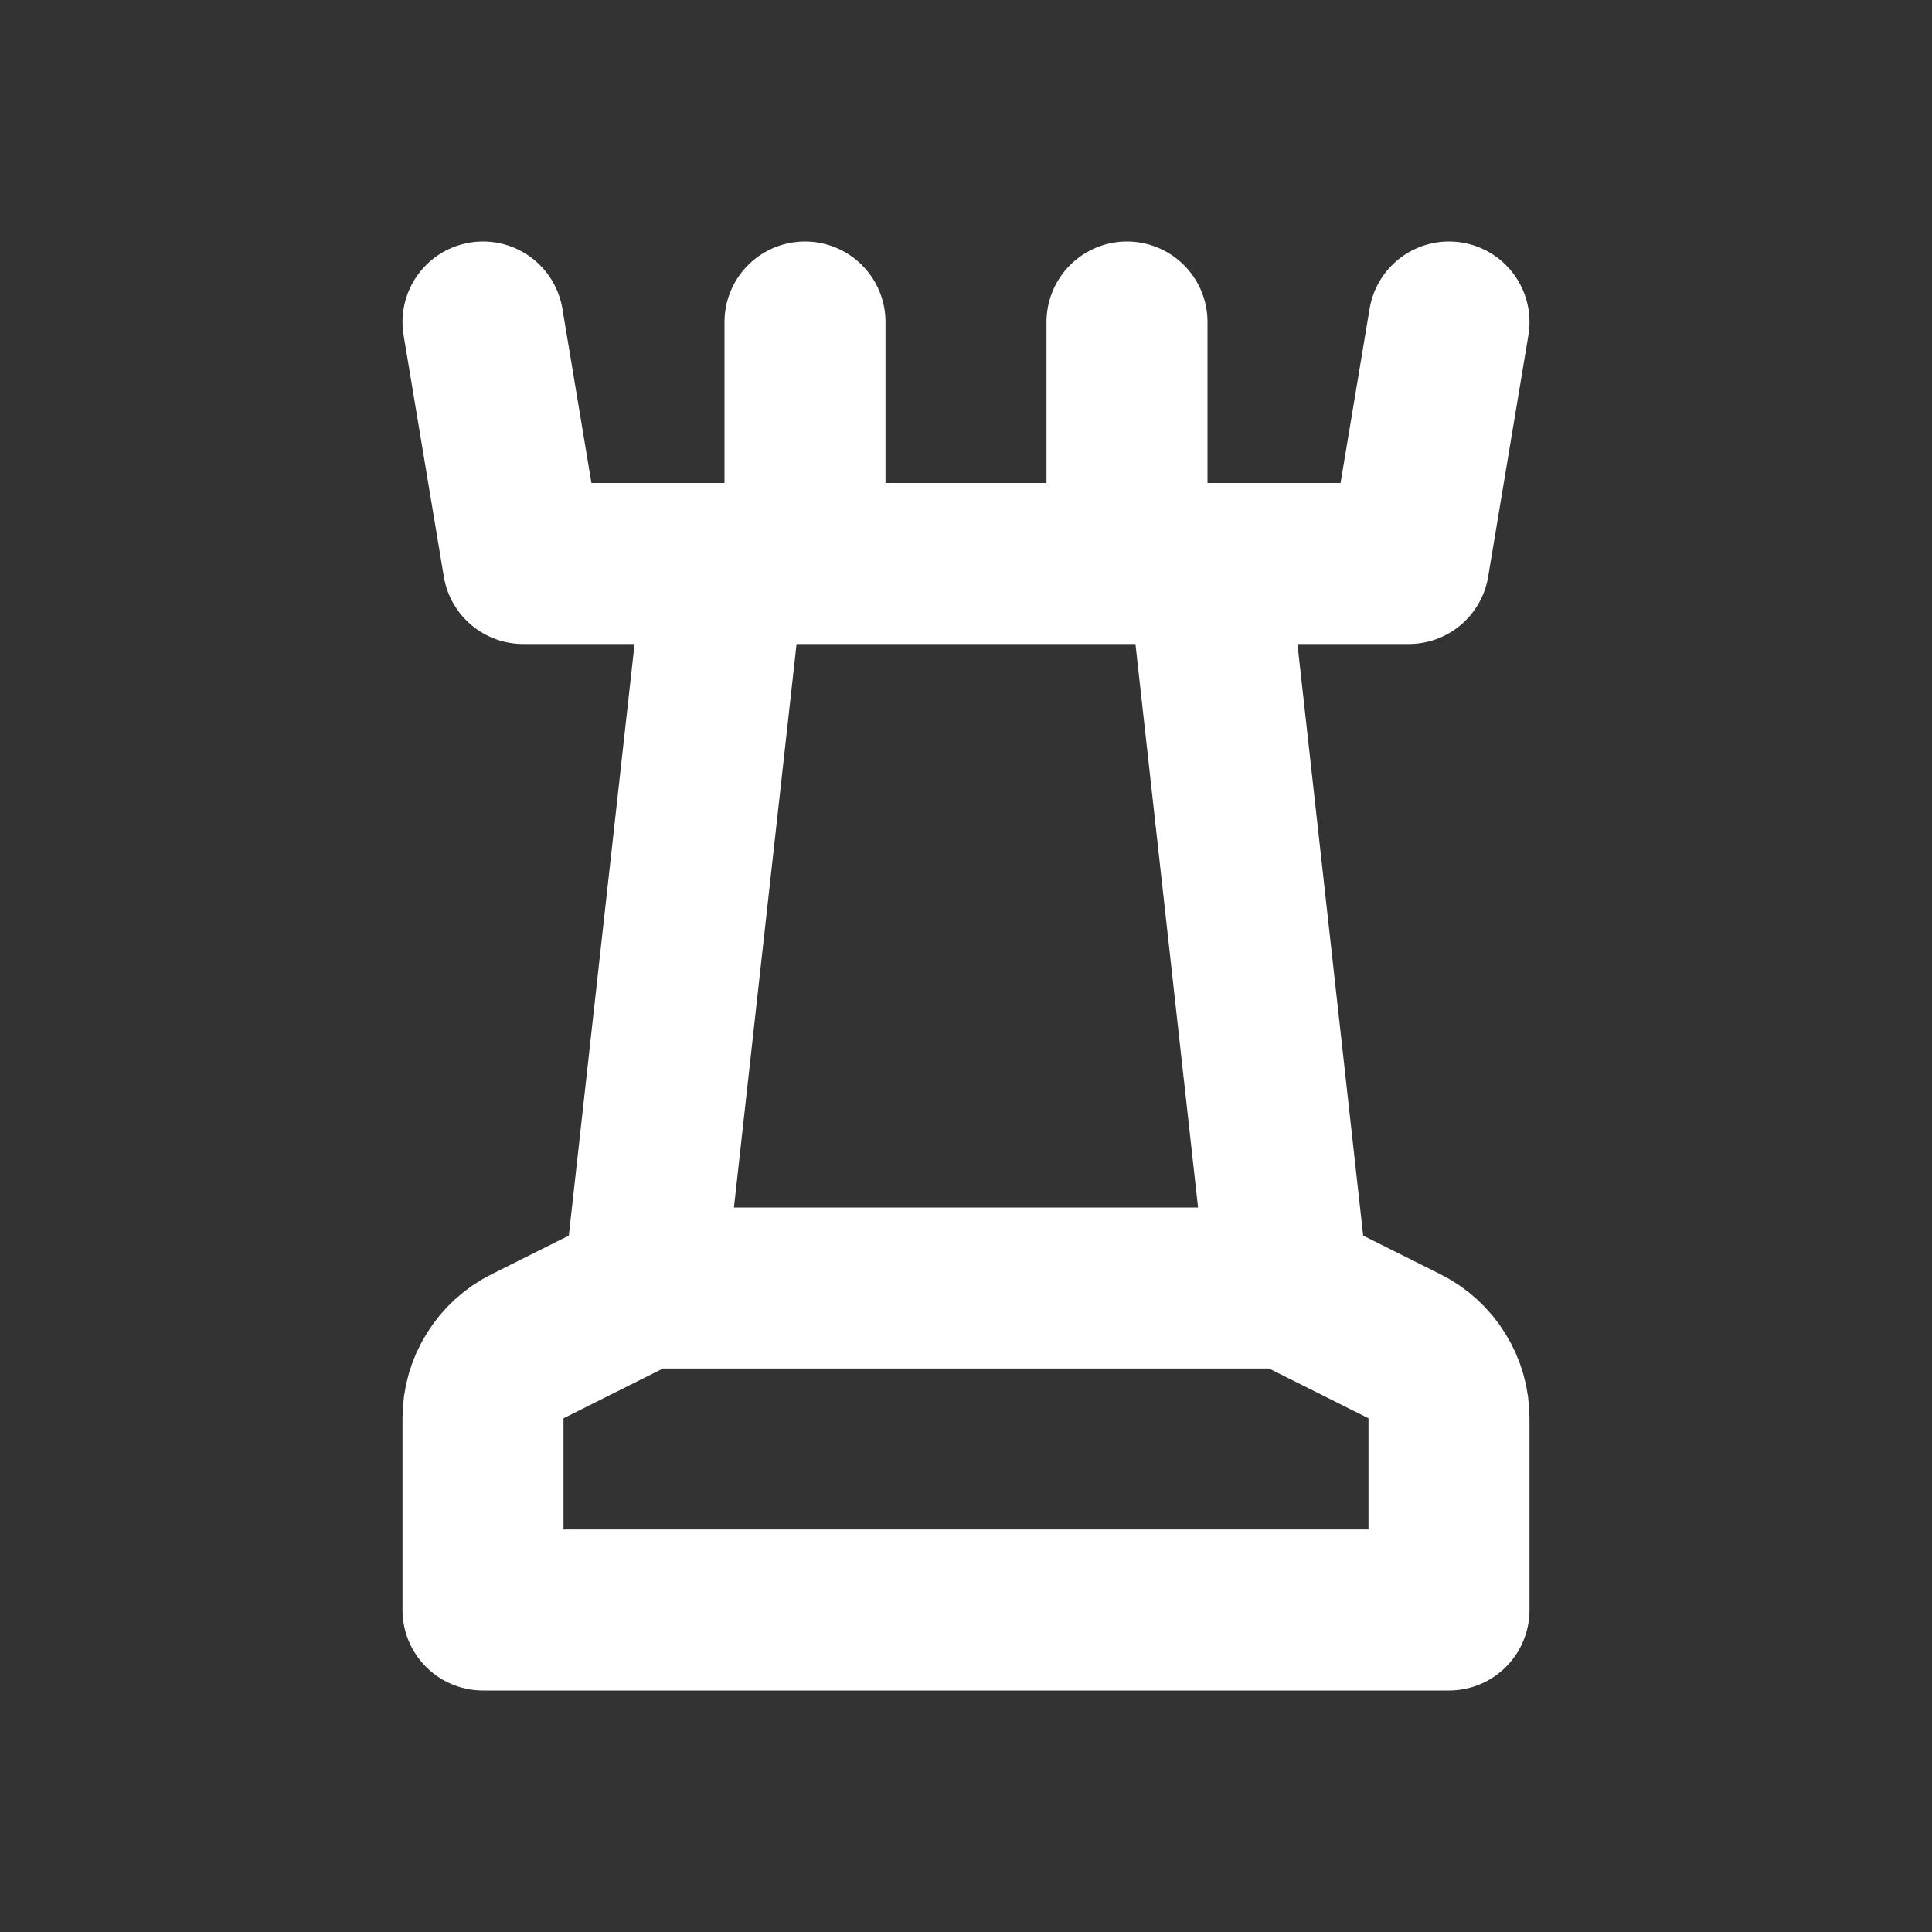 <svg width="24" height="24" viewBox="0 0 24 24" fill="none" xmlns="http://www.w3.org/2000/svg">
<rect x="0" y="0" width="24" height="24" fill="#333333" stroke="none"/>
<path d="M8 16L6.553 16.724C6.387 16.807 6.247 16.935 6.15 17.093C6.052 17.25 6 17.432 6 17.618V20H18V17.618C18 17.432 17.948 17.25 17.85 17.093C17.753 16.935 17.613 16.807 17.447 16.724L16 16M8 16H16M8 16L9 7H15L16 16M6 4L6.5 7H17.5L18 4M10 4V7M14 4V7" stroke="white" stroke-width="2" stroke-linecap="round" stroke-linejoin="round"/>
</svg>
